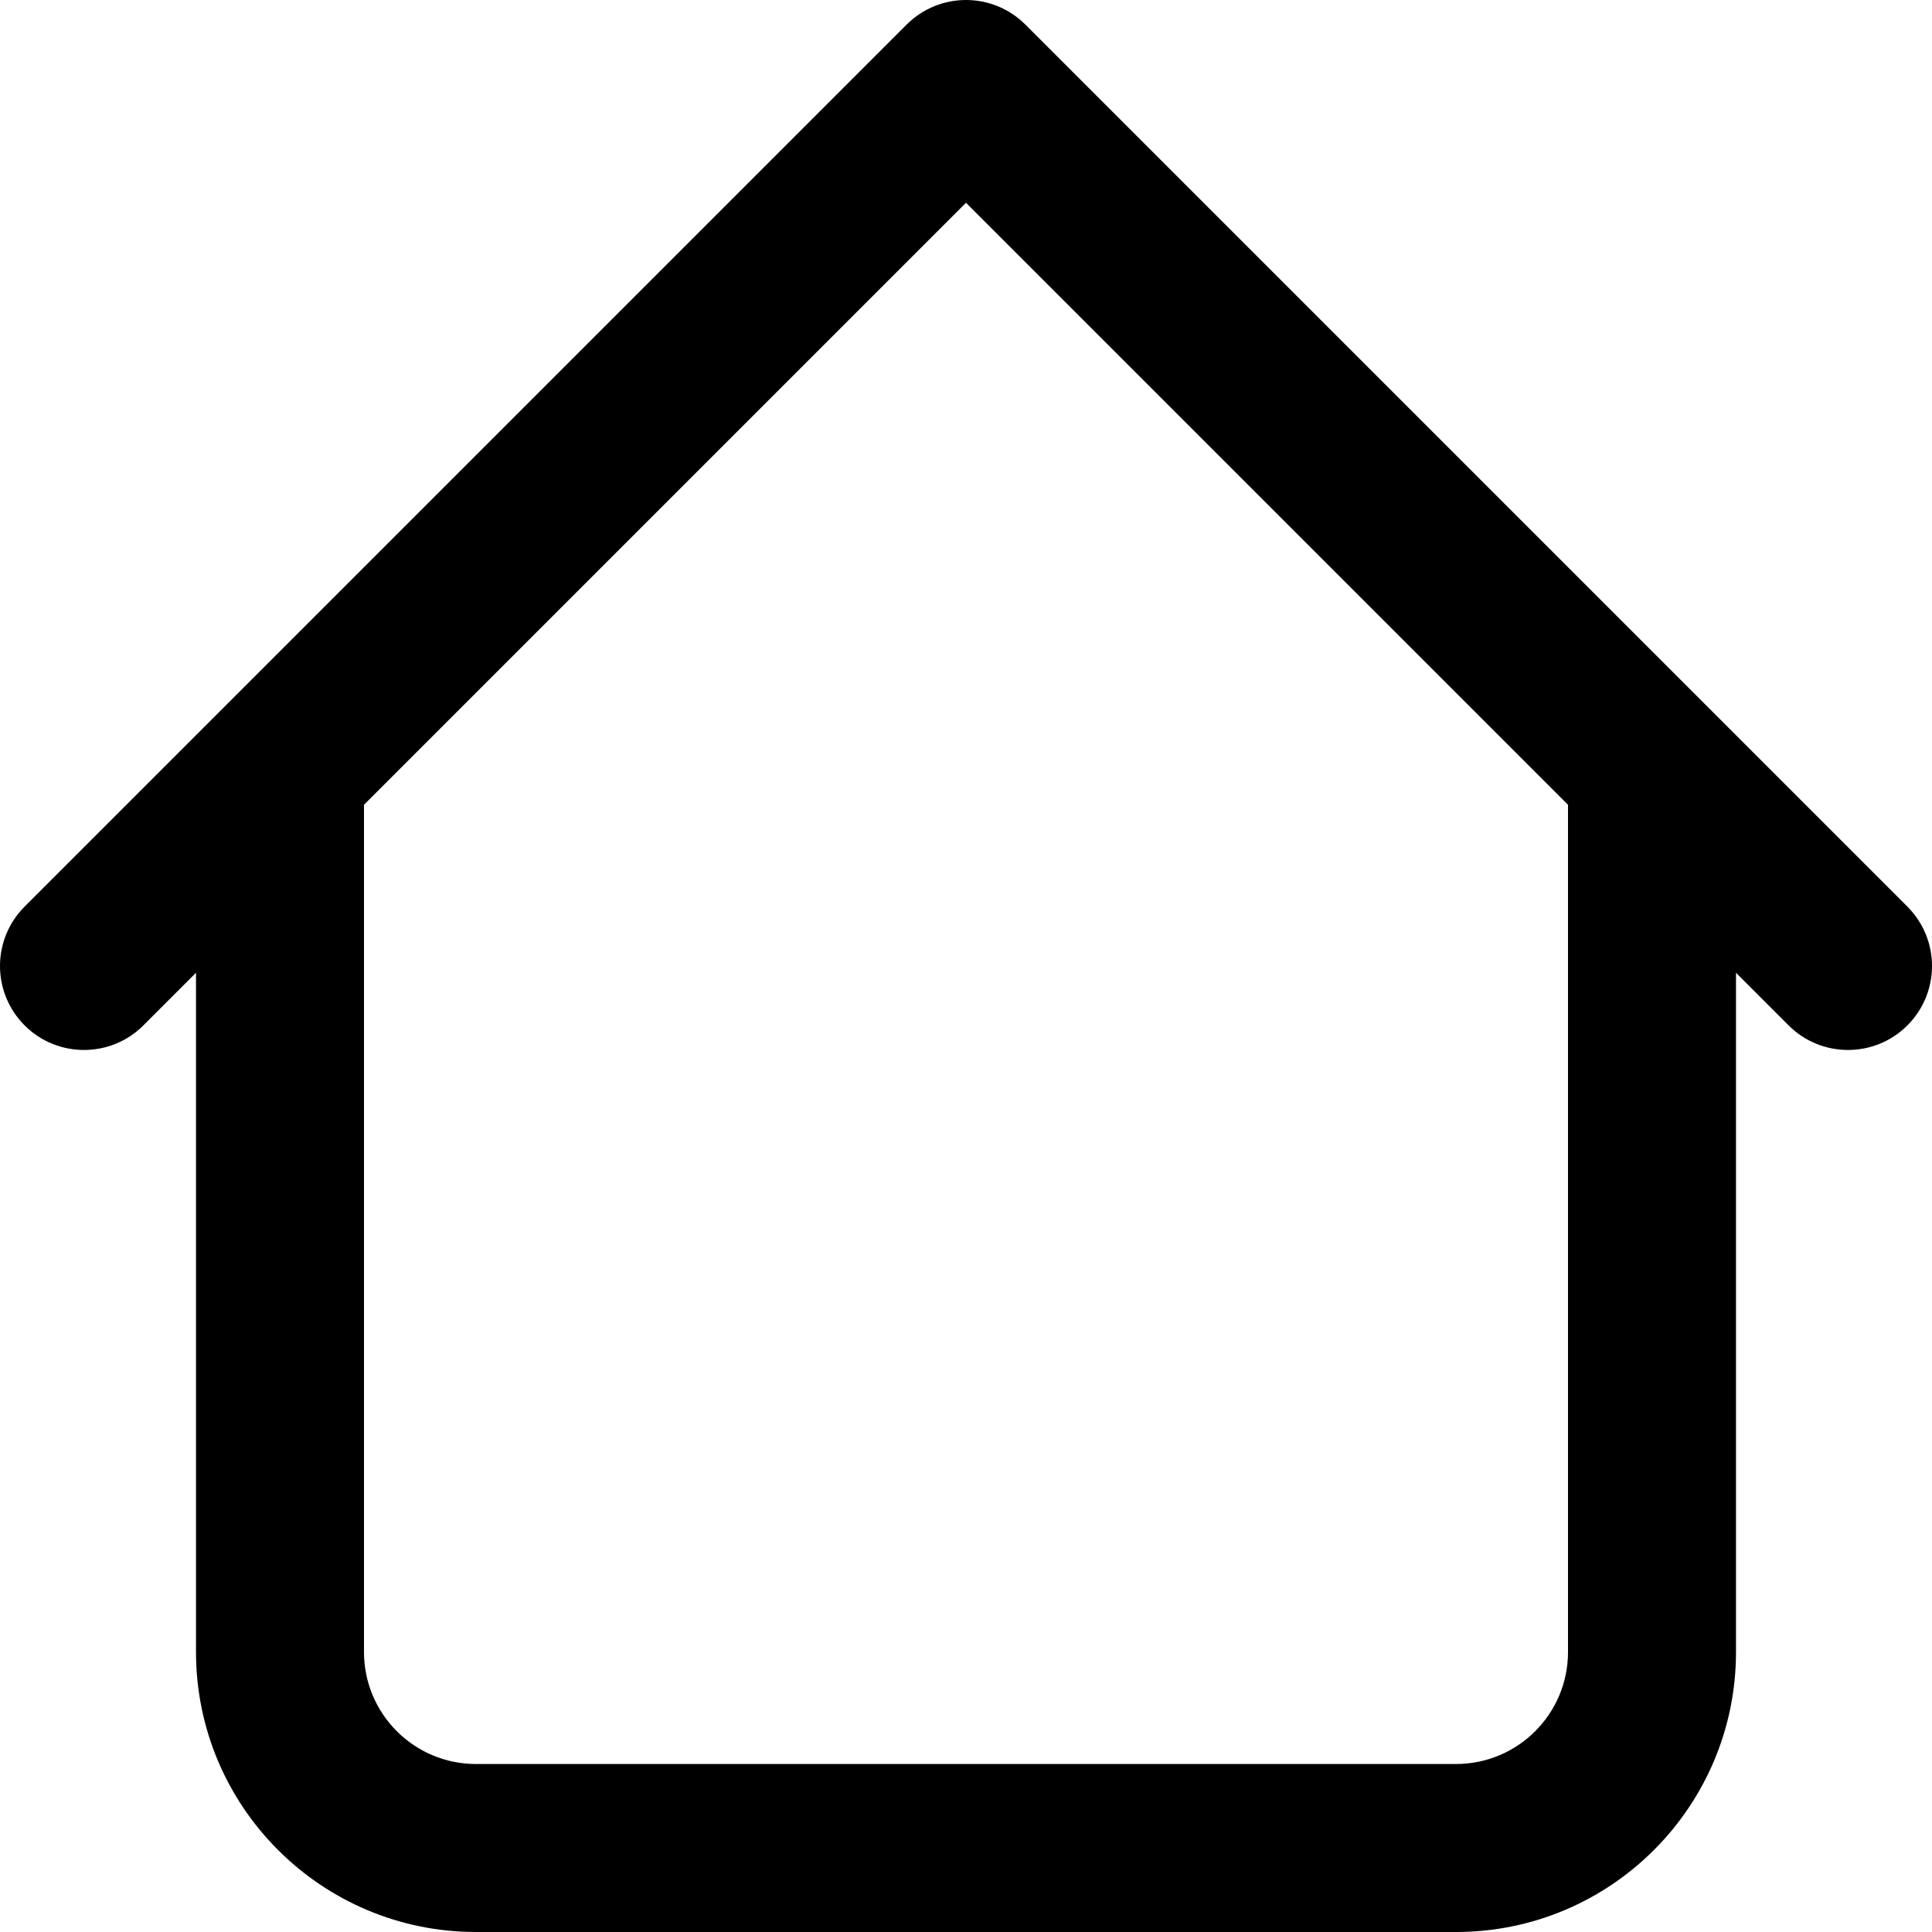 <svg width="20" height="20" viewBox="0 0 20 20" fill="none" xmlns="http://www.w3.org/2000/svg">
<path id="Vector (Stroke)" fill-rule="evenodd" clip-rule="evenodd" d="M9.385 0.255C9.725 -0.085 10.275 -0.085 10.615 0.255L19.745 9.385C20.085 9.725 20.085 10.275 19.745 10.615C19.406 10.954 18.855 10.954 18.516 10.615L17.971 10.07V17.101C17.971 18.702 16.673 20 15.072 20H4.928C3.327 20 2.029 18.702 2.029 17.101V10.07L1.484 10.615C1.145 10.954 0.594 10.954 0.255 10.615C-0.085 10.275 -0.085 9.725 0.255 9.385L9.385 0.255ZM3.768 8.331V17.101C3.768 17.742 4.287 18.261 4.928 18.261H15.072C15.713 18.261 16.232 17.742 16.232 17.101V8.331L10 2.099L3.768 8.331Z" fill="black"/>
</svg>
